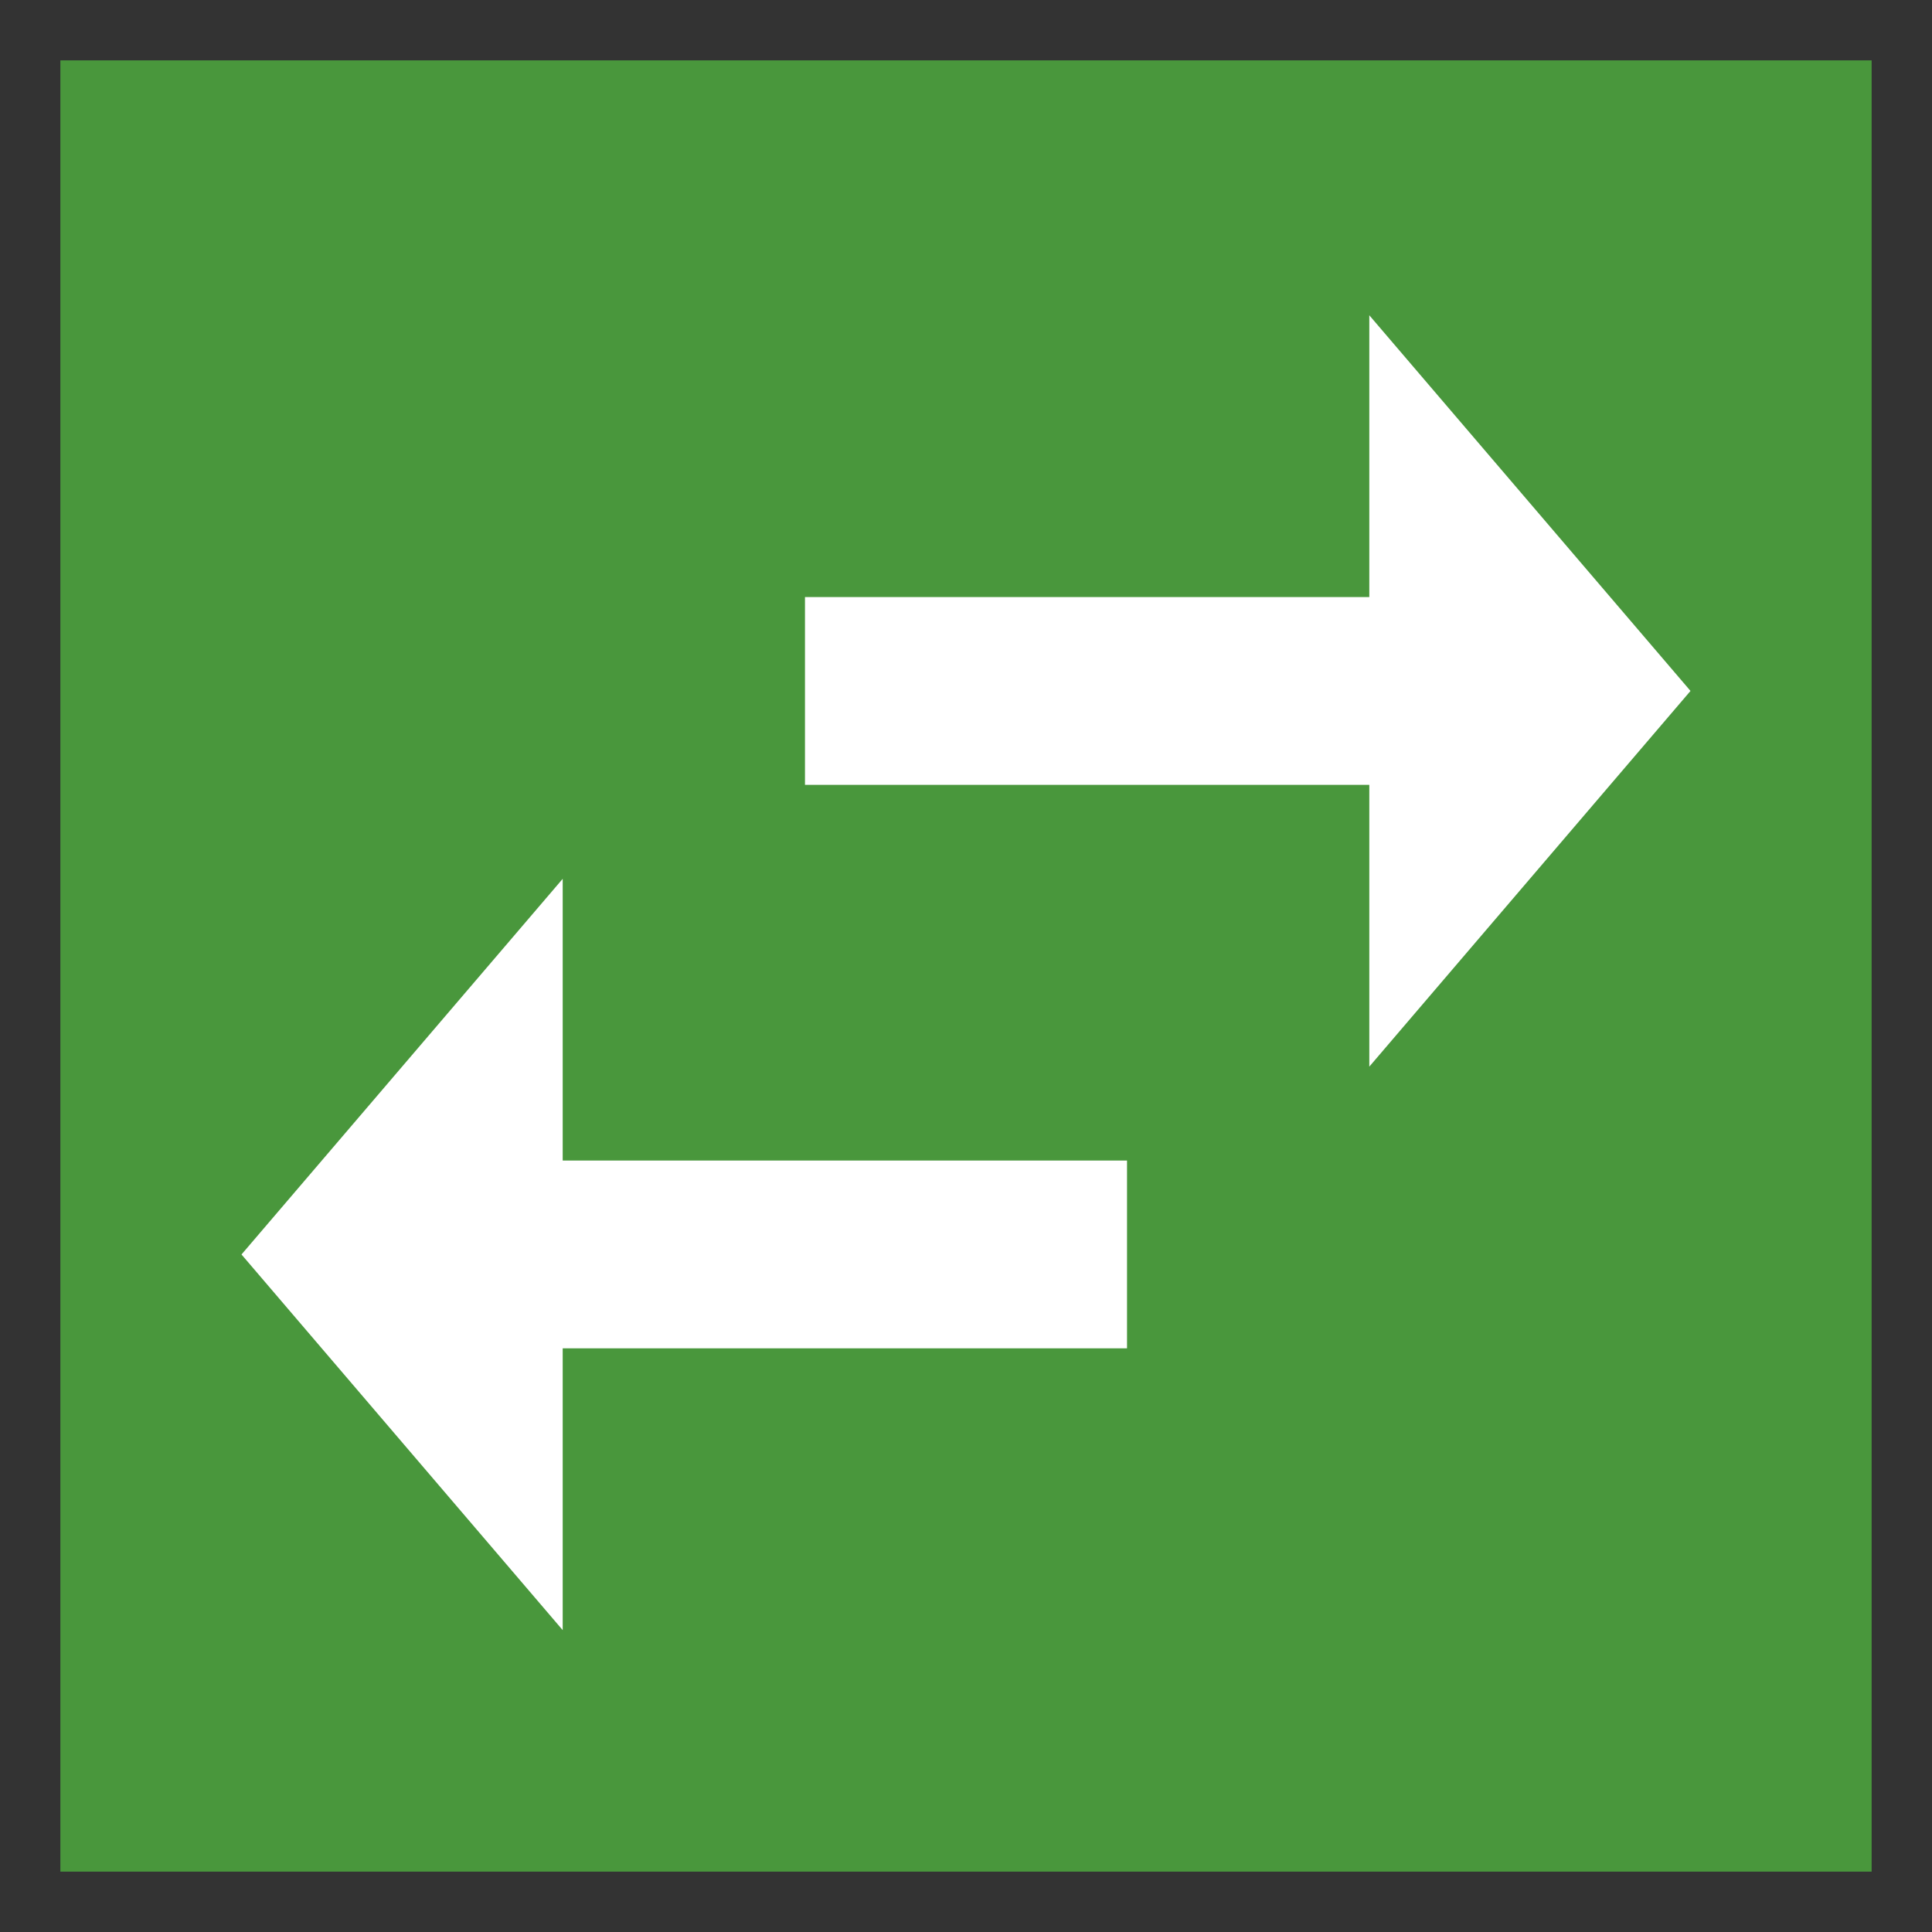 <?xml version="1.0" encoding="UTF-8" standalone="no"?>
<!-- Created with Inkscape (http://www.inkscape.org/) -->

<svg
   xmlns:dc="http://purl.org/dc/elements/1.1/"
   xmlns:cc="http://creativecommons.org/ns#"
   xmlns:rdf="http://www.w3.org/1999/02/22-rdf-syntax-ns#"
   xmlns:svg="http://www.w3.org/2000/svg"
   xmlns="http://www.w3.org/2000/svg"
   xmlns:sodipodi="http://sodipodi.sourceforge.net/DTD/sodipodi-0.dtd"
   xmlns:inkscape="http://www.inkscape.org/namespaces/inkscape"
   width="32px"
   height="32px"
   id="svg3037"
   version="1.1"
   inkscape:version="0.48.4 r9939"
   sodipodi:docname="switch.svg">
  <rect width="100%" height="100%" fill="#333333" stroke="none"/>
  <sodipodi:namedview
     id="base"
     pagecolor="#ffffff"
     bordercolor="#666666"
     borderopacity="1.0"
     inkscape:pageopacity="0.0"
     inkscape:pageshadow="2"
     inkscape:zoom="11.197802"
     inkscape:cx="-10.389599"
     inkscape:cy="14.076969"
     inkscape:current-layer="layer1"
     showgrid="true"
     inkscape:grid-bbox="true"
     inkscape:document-units="px"
     inkscape:window-width="1600"
     inkscape:window-height="838"
     inkscape:window-x="-8"
     inkscape:window-y="-8"
     inkscape:window-maximized="1" />
  <defs
     id="defs3039">
    <linearGradient
       y2="250"
       y1="250"
       x2="50"
       x1="449.998"
       id="id0"
       gradientUnits="userSpaceOnUse">
      <stop
         id="stop9"
         stop-color="#008BFF"
         offset="0" />
      <stop
         id="stop11"
         stop-color="#0af"
         offset="1" />
    </linearGradient>
  </defs>
  <g
     inkscape:groupmode="layer"
     inkscape:label="Layer 1"
     id="layer1">
    <rect
       class="fil0 str0"
       height="30"
       width="30"
       x="1"
       y="1"
       id="rect14"
       style="fill:#49973c;fill-opacity:1;stroke:none" />
    <path
       inkscape:connector-curvature="0"
       d="M 9.32,14.556 4,20.778 9.32,27 V 22.333 H 18.667 V 19.222 H 9.32 V 14.556 z M 28,11.444 22.68,5.222 V 9.889 H 13.333 V 13 H 22.68 v 4.667 L 28,11.444 z"
       id="path4"
       style="fill:#ffffff;fill-opacity:1" />
  </g>
</svg>
